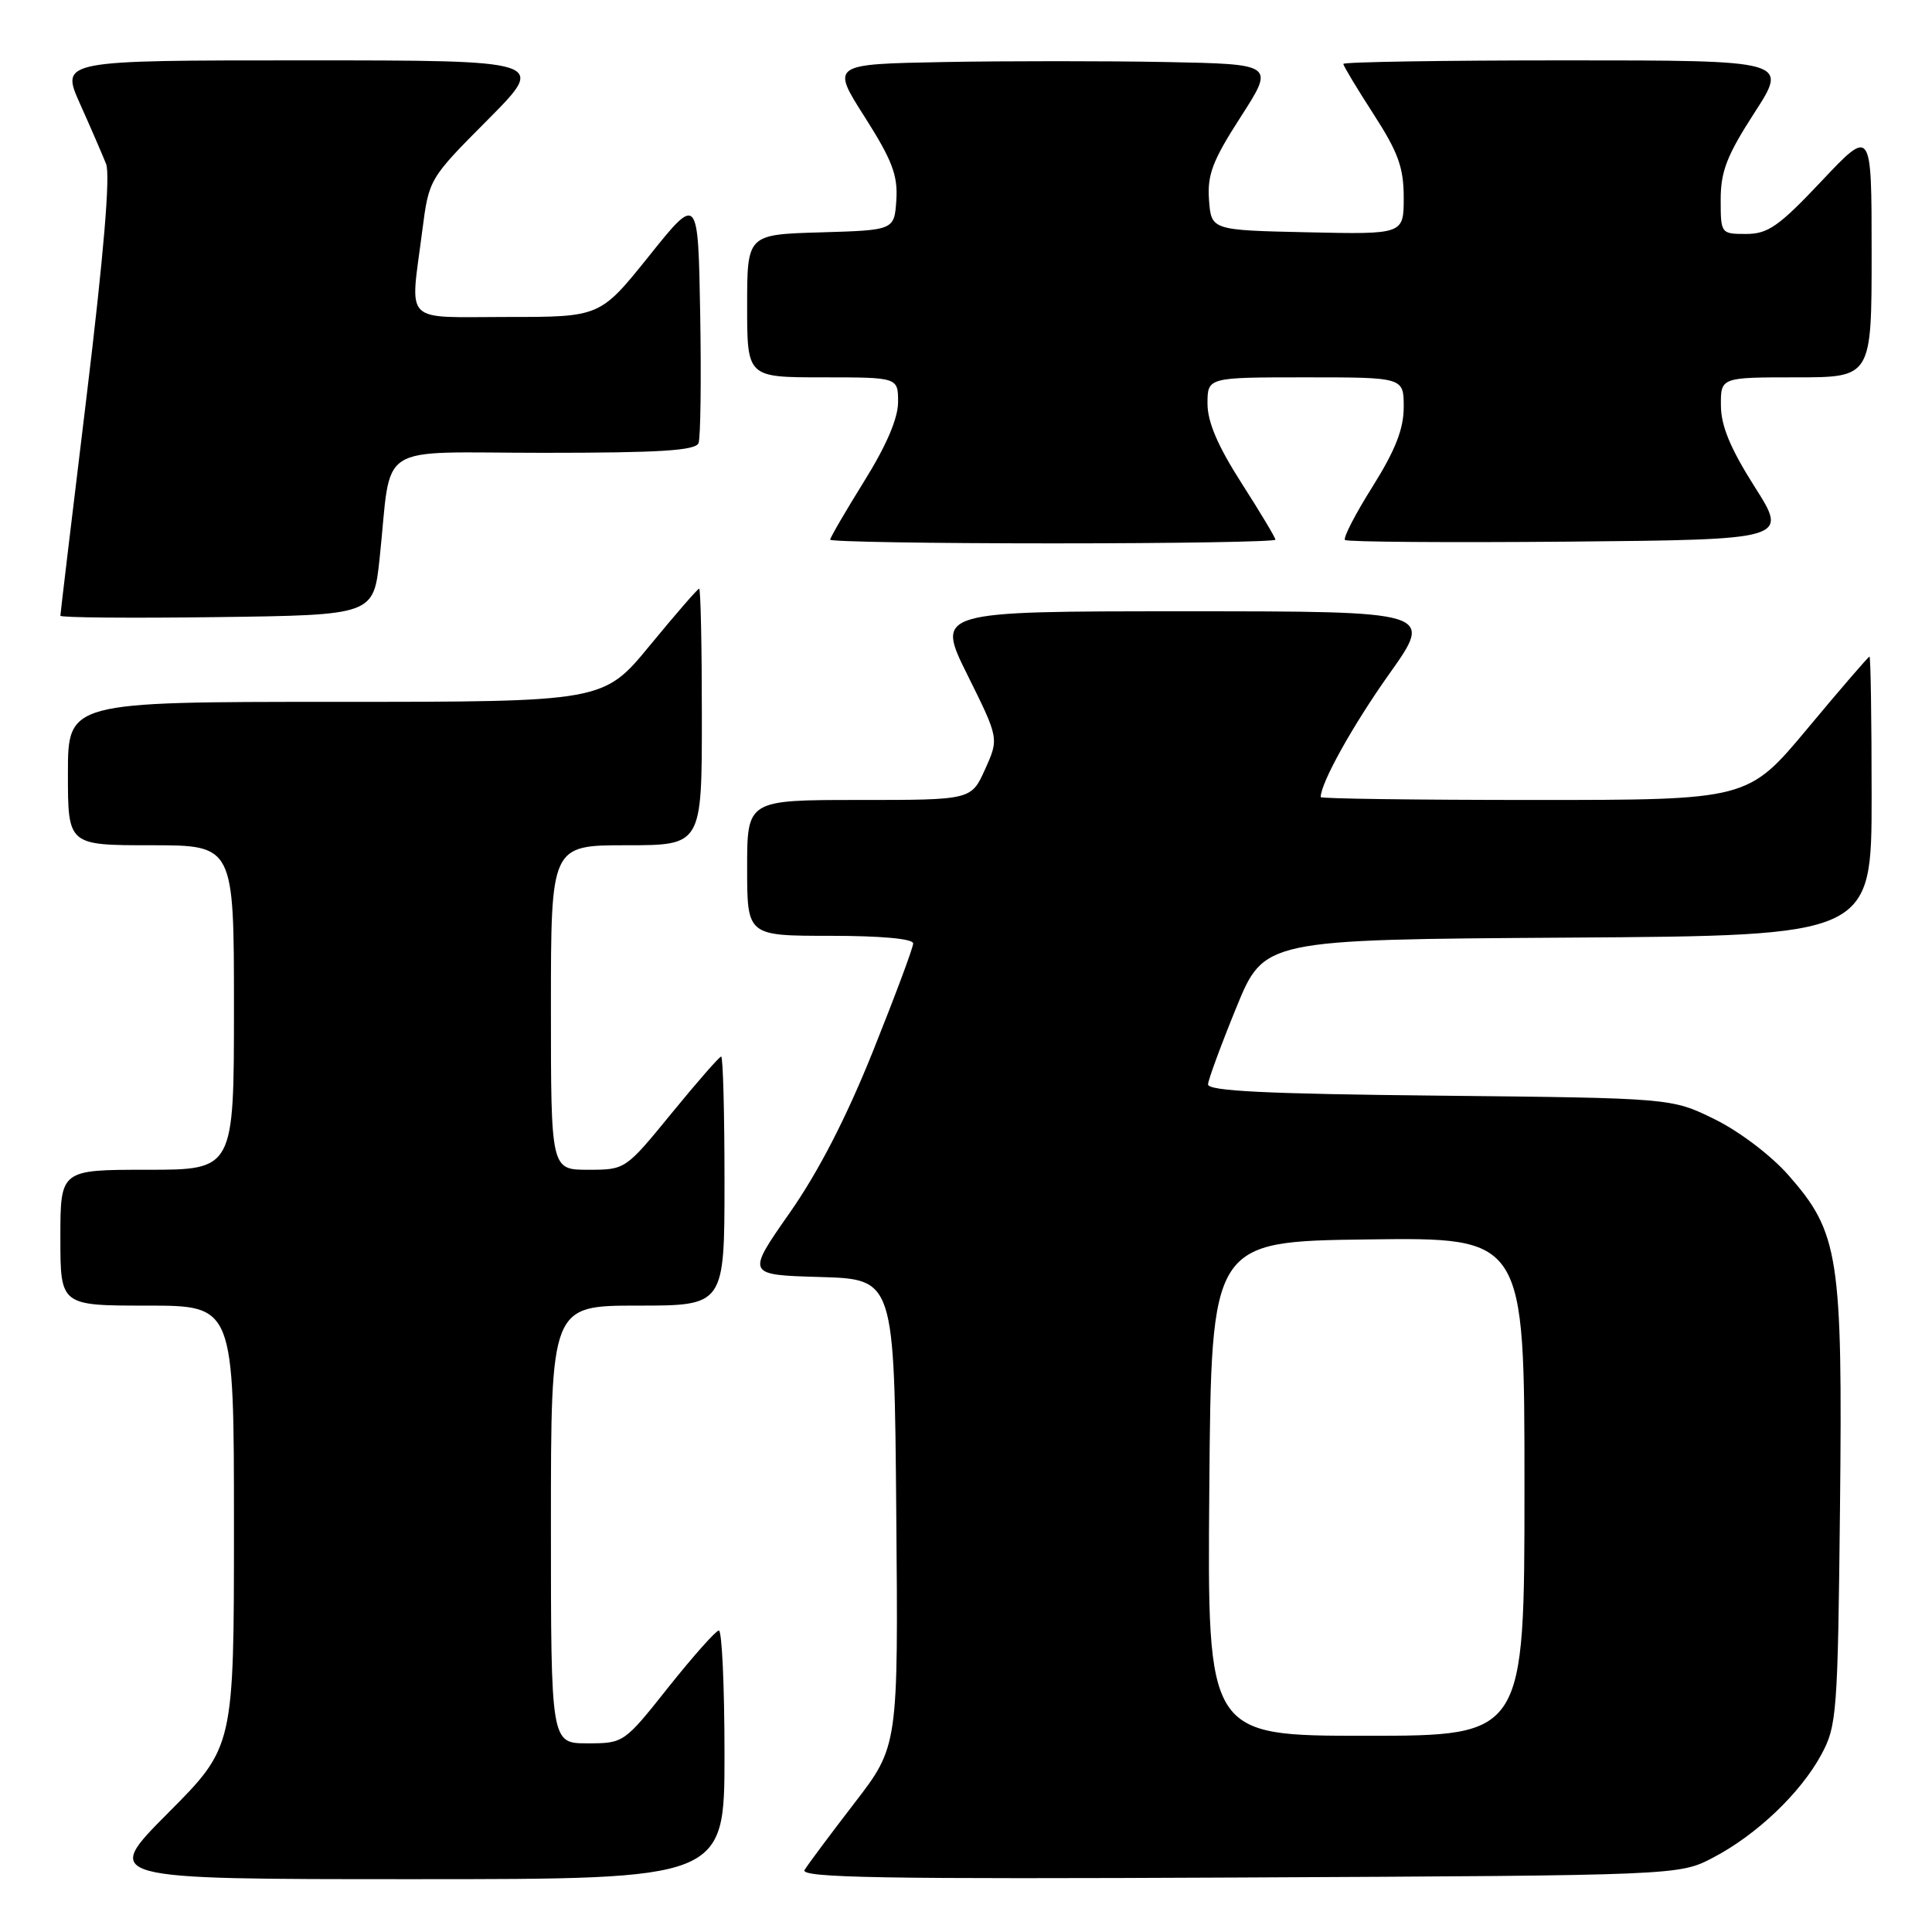 <?xml version="1.0" encoding="UTF-8" standalone="no"?>
<!DOCTYPE svg PUBLIC "-//W3C//DTD SVG 1.1//EN" "http://www.w3.org/Graphics/SVG/1.1/DTD/svg11.dtd" >
<svg xmlns="http://www.w3.org/2000/svg" xmlns:xlink="http://www.w3.org/1999/xlink" version="1.1" viewBox="0 0 256 256">
 <g >
 <path fill="currentColor"
d=" M 96.00 232.50 C 96.00 223.43 95.66 216.02 95.25 216.05 C 94.84 216.08 91.84 219.46 88.58 223.55 C 82.69 230.97 82.65 231.00 77.83 231.00 C 73.00 231.00 73.00 231.00 73.00 202.00 C 73.00 173.00 73.00 173.00 84.50 173.00 C 96.00 173.00 96.00 173.00 96.00 156.50 C 96.00 147.43 95.80 140.00 95.56 140.00 C 95.32 140.00 92.37 143.38 89.00 147.50 C 82.88 154.99 82.87 155.00 77.94 155.00 C 73.00 155.00 73.00 155.00 73.00 133.50 C 73.00 112.00 73.00 112.00 83.00 112.00 C 93.00 112.00 93.00 112.00 93.00 95.00 C 93.00 85.65 92.84 78.00 92.64 78.00 C 92.45 78.00 89.52 81.38 86.13 85.50 C 79.97 93.00 79.97 93.00 44.49 93.00 C 9.00 93.00 9.00 93.00 9.00 102.50 C 9.00 112.00 9.00 112.00 20.00 112.00 C 31.00 112.00 31.00 112.00 31.00 133.50 C 31.00 155.00 31.00 155.00 19.50 155.00 C 8.00 155.00 8.00 155.00 8.00 164.00 C 8.00 173.00 8.00 173.00 19.50 173.00 C 31.00 173.00 31.00 173.00 31.00 202.23 C 31.00 231.46 31.00 231.46 22.27 240.23 C 13.54 249.00 13.54 249.00 54.77 249.00 C 96.00 249.00 96.00 249.00 96.00 232.50 Z  M 227.00 246.14 C 232.76 243.13 238.58 237.59 241.33 232.50 C 243.39 228.71 243.52 227.02 243.81 199.70 C 244.16 166.46 243.67 163.32 236.98 155.72 C 234.69 153.11 230.45 149.90 227.21 148.31 C 221.50 145.50 221.50 145.50 190.75 145.18 C 167.84 144.95 160.02 144.57 160.07 143.68 C 160.11 143.03 161.80 138.45 163.82 133.50 C 167.50 124.50 167.50 124.50 207.75 124.24 C 248.00 123.98 248.00 123.98 248.00 105.49 C 248.00 95.32 247.87 87.00 247.72 87.00 C 247.57 87.00 243.88 91.28 239.53 96.50 C 231.61 106.00 231.61 106.00 203.31 106.00 C 187.74 106.00 175.00 105.83 175.00 105.62 C 175.00 103.74 179.27 96.08 184.09 89.29 C 189.98 81.00 189.98 81.00 157.00 81.00 C 124.01 81.00 124.01 81.00 128.19 89.43 C 132.37 97.85 132.37 97.85 130.53 101.93 C 128.70 106.00 128.70 106.00 113.85 106.00 C 99.00 106.00 99.00 106.00 99.00 115.00 C 99.00 124.00 99.00 124.00 110.00 124.00 C 116.74 124.00 121.00 124.39 121.00 125.01 C 121.00 125.56 118.60 131.99 115.67 139.30 C 112.12 148.15 108.43 155.30 104.61 160.75 C 98.89 168.93 98.89 168.93 108.69 169.21 C 118.50 169.50 118.50 169.50 118.76 200.44 C 119.03 231.38 119.03 231.38 113.20 238.94 C 110.00 243.10 107.03 247.08 106.61 247.78 C 105.99 248.82 116.97 249.01 164.17 248.78 C 222.50 248.50 222.50 248.50 227.00 246.14 Z  M 50.30 74.00 C 51.98 58.29 49.32 60.00 72.08 60.00 C 87.47 60.00 92.18 59.70 92.56 58.71 C 92.83 58.00 92.93 50.31 92.78 41.62 C 92.50 25.81 92.50 25.81 86.01 33.91 C 79.52 42.00 79.52 42.00 67.26 42.00 C 53.18 42.00 54.34 43.16 55.95 30.60 C 56.84 23.70 56.84 23.70 64.65 15.85 C 72.45 8.00 72.45 8.00 40.24 8.00 C 8.03 8.00 8.03 8.00 10.60 13.75 C 12.02 16.91 13.57 20.50 14.06 21.73 C 14.63 23.19 13.74 33.80 11.47 52.55 C 9.56 68.28 8.00 81.35 8.00 81.59 C 8.00 81.84 17.34 81.92 28.75 81.77 C 49.50 81.50 49.50 81.50 50.30 74.00 Z  M 169.00 71.51 C 169.00 71.24 166.97 67.86 164.50 64.00 C 161.37 59.11 160.00 55.92 160.00 53.49 C 160.00 50.00 160.00 50.00 173.00 50.00 C 186.00 50.00 186.00 50.00 186.00 53.94 C 186.00 56.83 184.90 59.64 181.87 64.48 C 179.59 68.10 177.95 71.28 178.22 71.55 C 178.48 71.81 191.80 71.91 207.82 71.77 C 236.95 71.50 236.95 71.50 232.50 64.50 C 229.31 59.47 228.04 56.44 228.03 53.75 C 228.00 50.00 228.00 50.00 238.00 50.00 C 248.00 50.00 248.00 50.00 248.00 33.48 C 248.00 16.96 248.00 16.96 241.38 23.98 C 235.72 29.98 234.27 31.00 231.38 31.00 C 228.03 31.00 228.00 30.96 228.00 26.43 C 228.00 22.70 228.84 20.56 232.48 14.93 C 236.96 8.00 236.96 8.00 207.48 8.00 C 191.27 8.00 178.00 8.21 178.00 8.47 C 178.00 8.72 179.80 11.72 182.00 15.12 C 185.27 20.19 186.00 22.20 186.00 26.18 C 186.00 31.06 186.00 31.06 173.25 30.78 C 160.50 30.50 160.50 30.50 160.20 26.49 C 159.96 23.15 160.67 21.28 164.40 15.49 C 168.90 8.50 168.90 8.50 154.51 8.22 C 146.60 8.07 133.37 8.07 125.12 8.22 C 110.12 8.50 110.12 8.50 114.58 15.50 C 118.22 21.23 118.98 23.23 118.77 26.50 C 118.50 30.50 118.50 30.50 108.75 30.79 C 99.00 31.07 99.00 31.07 99.00 40.54 C 99.00 50.00 99.00 50.00 109.00 50.00 C 119.00 50.00 119.00 50.00 119.00 53.28 C 119.00 55.42 117.45 59.05 114.50 63.78 C 112.03 67.76 110.00 71.24 110.00 71.51 C 110.00 71.78 123.28 72.00 139.50 72.00 C 155.72 72.00 169.00 71.78 169.00 71.51 Z  M 160.24 197.25 C 160.50 164.50 160.50 164.50 181.25 164.23 C 202.00 163.96 202.00 163.96 202.00 196.98 C 202.00 230.00 202.00 230.00 180.99 230.00 C 159.97 230.00 159.97 230.00 160.24 197.25 Z "/>
</g>
</svg>